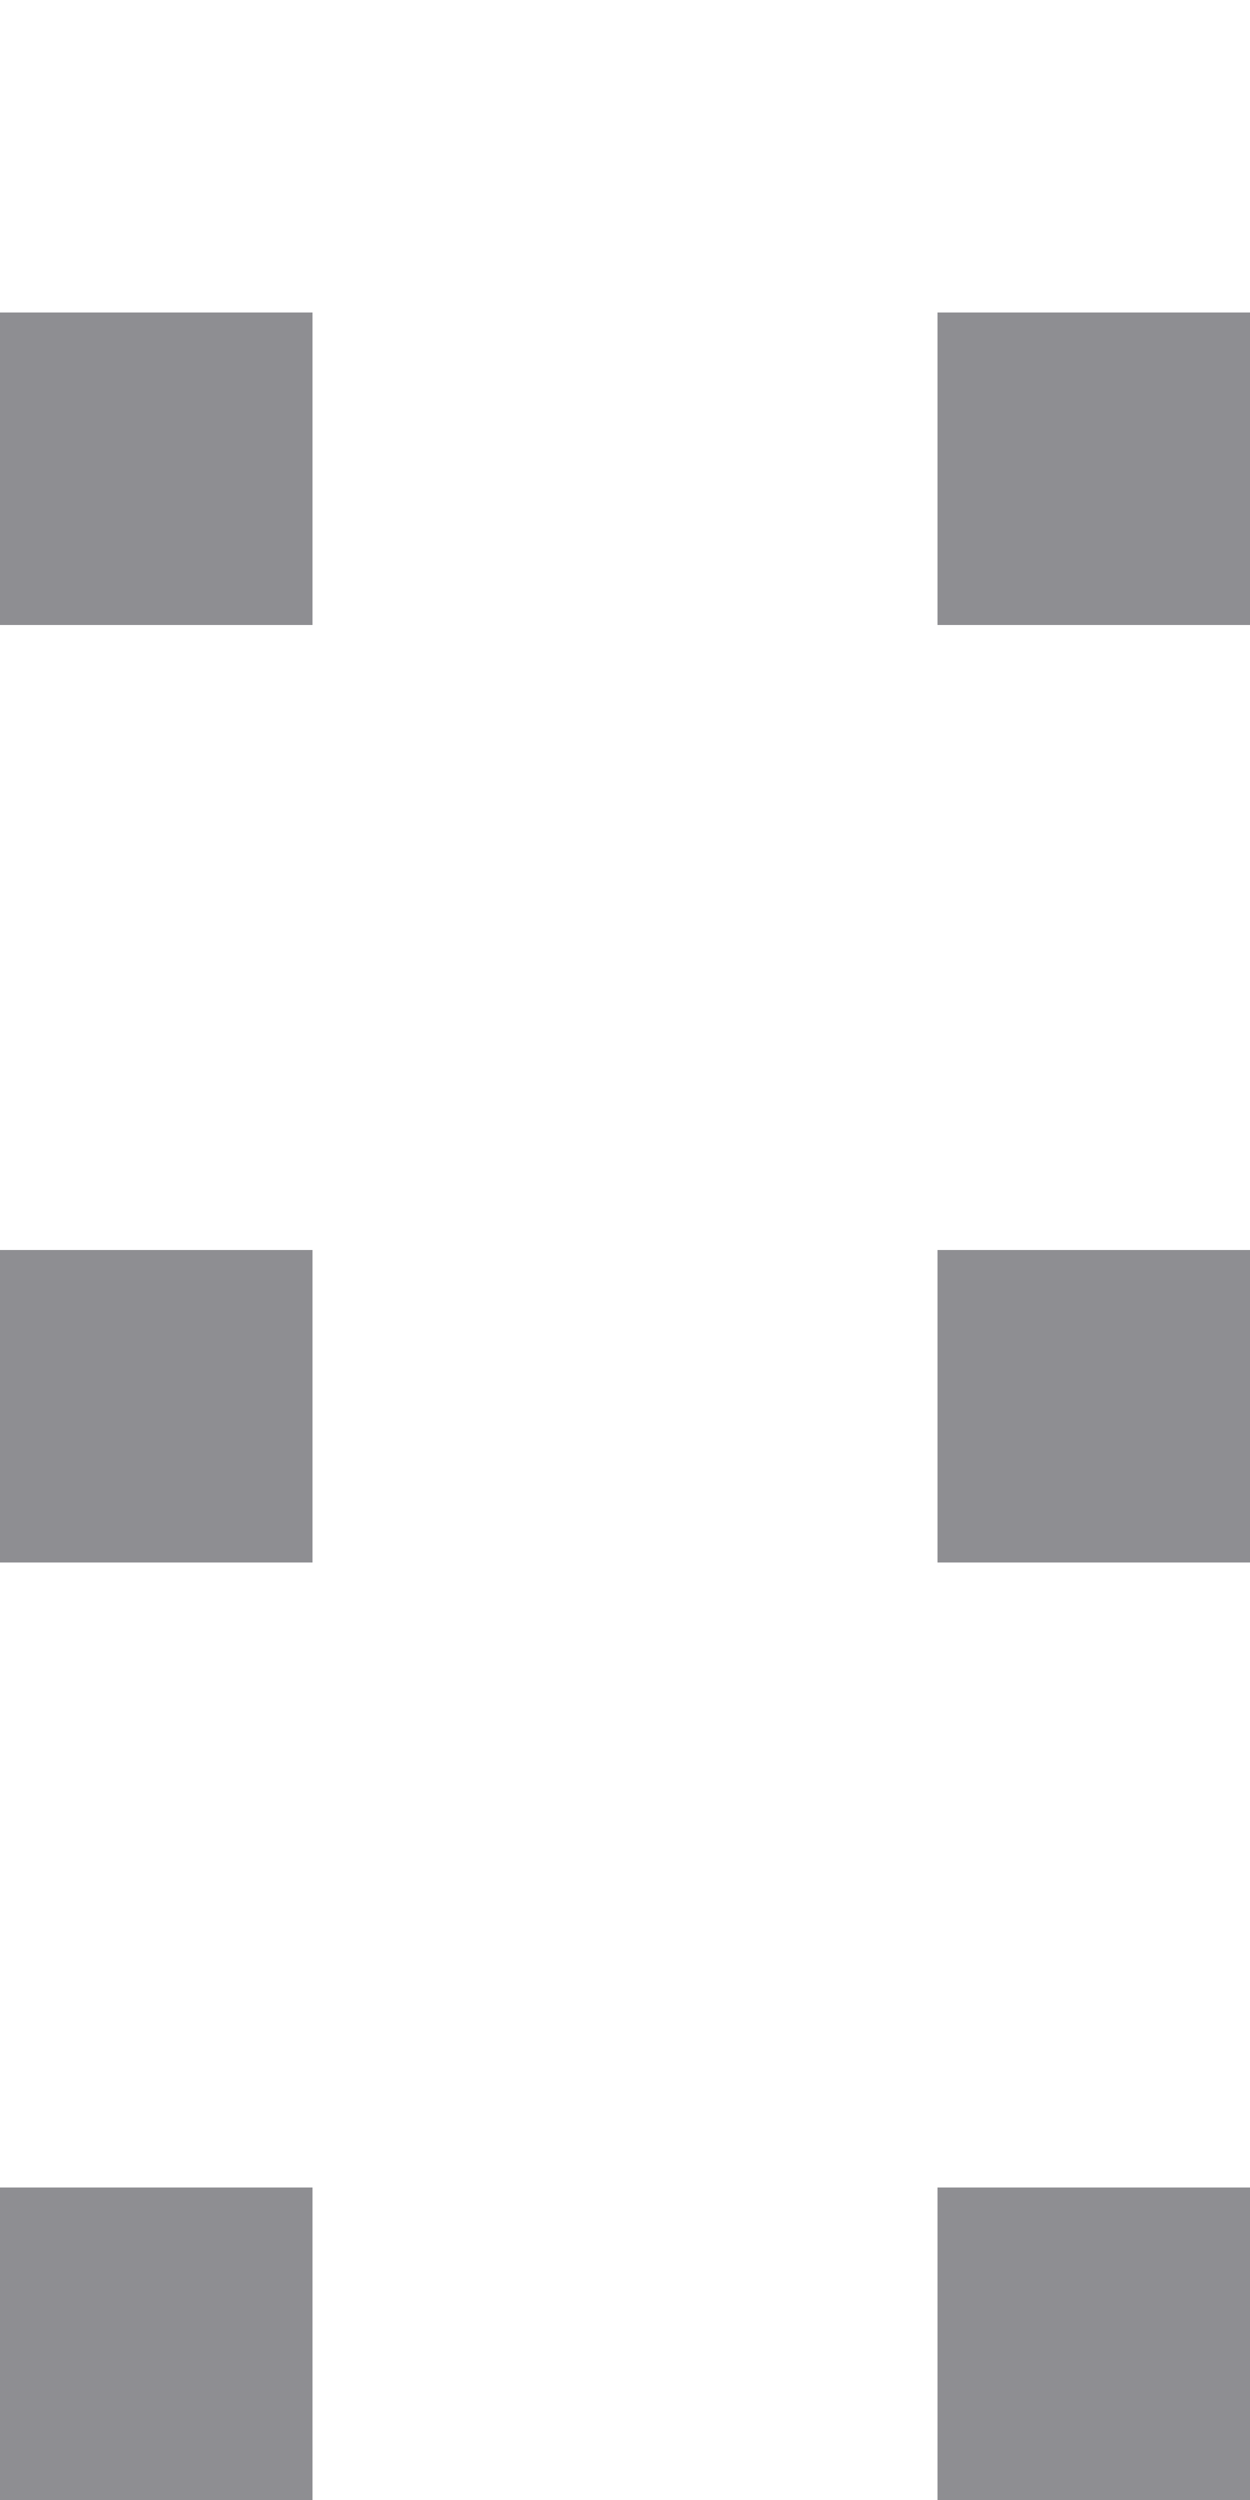 <svg xmlns="http://www.w3.org/2000/svg" width="4" height="8" version="1.1">
    <path fill="transparent"
          stroke="#8E8E92"
          d="M 0 1.5 H 1 M 3 1.5 H 4
             M 0 4.5 H 1 M 3 4.5 H 4
             M 0 7.5 H 1 M 3 7.5 H 4" />
</svg>
